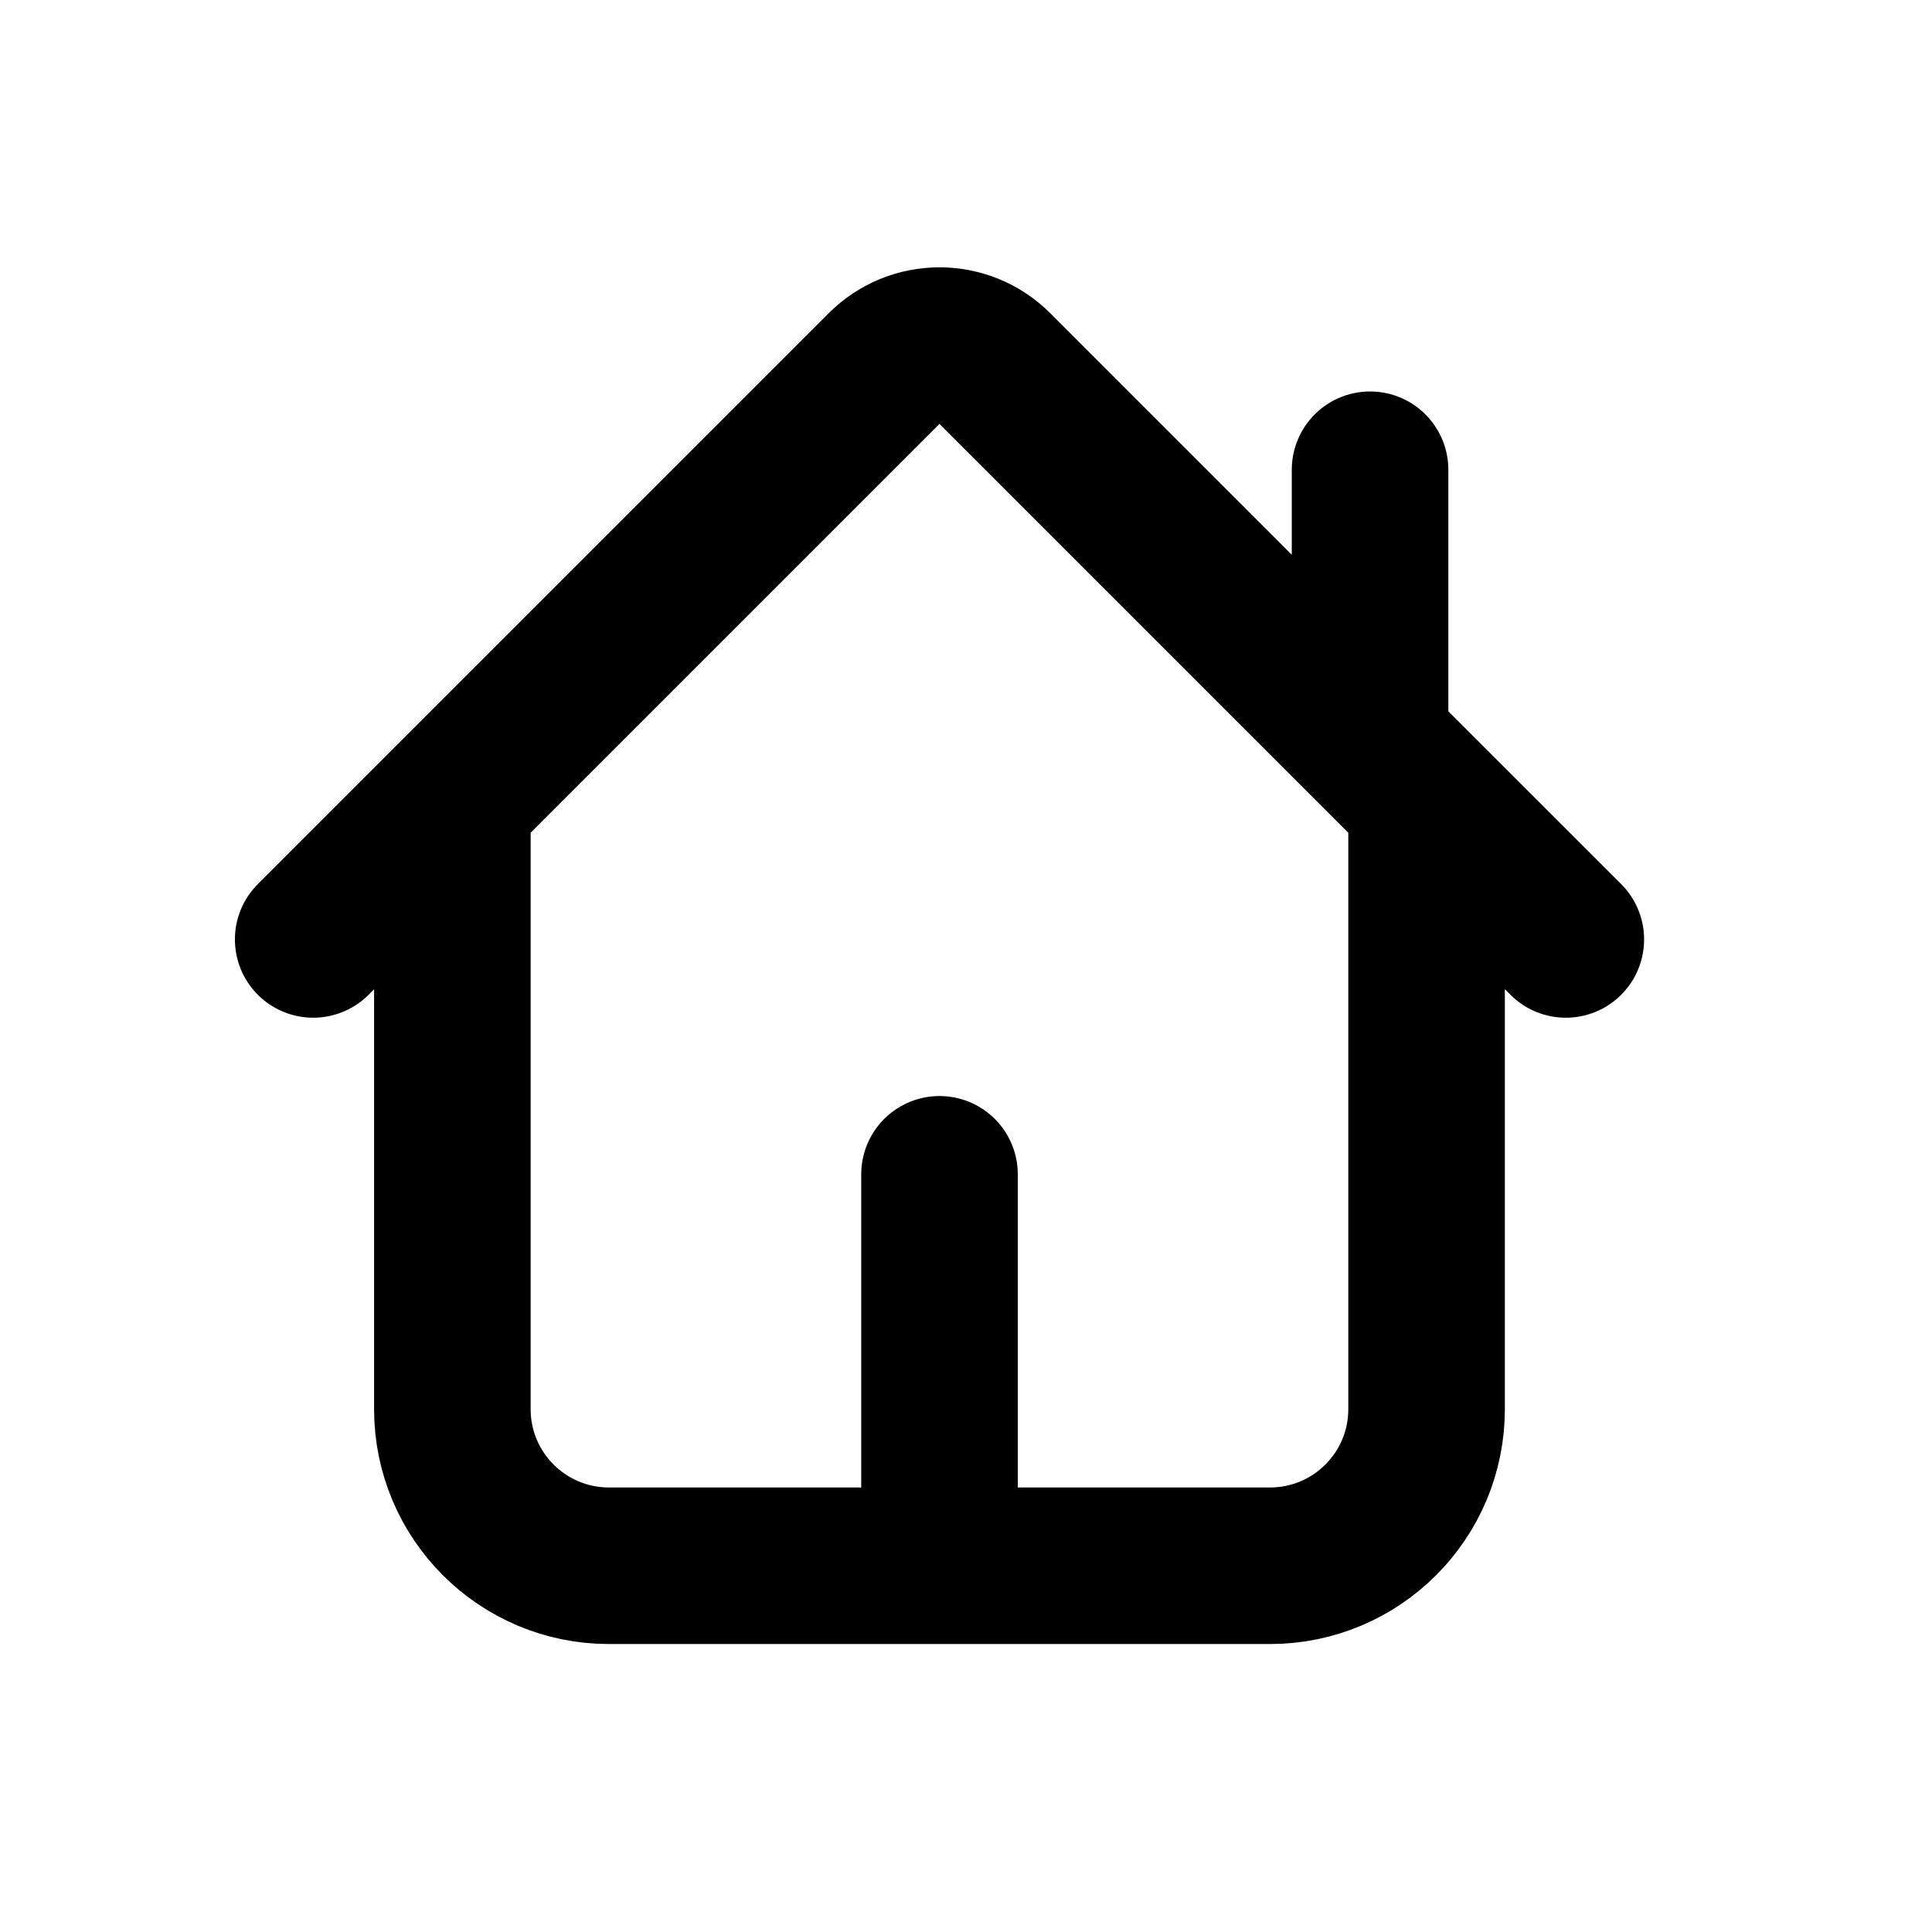 <svg width="28" height="28" viewBox="0 0 28 28" fill="none" xmlns="http://www.w3.org/2000/svg">
<path d="M6.556 11.598V20.423C6.556 21.676 7.572 22.692 8.825 22.692H13.616M6.556 11.598L12.813 5.341C13.256 4.898 13.975 4.898 14.418 5.341L19.856 10.779M6.556 11.598L4.539 13.615M20.675 11.598V20.423C20.675 21.676 19.66 22.692 18.406 22.692H13.616M20.675 11.598L22.693 13.615M20.675 11.598L19.856 10.779M19.856 10.779V6.808M13.616 22.692V17.019" stroke="black" stroke-width="2.269" stroke-linecap="round" stroke-linejoin="round"/>
</svg>
